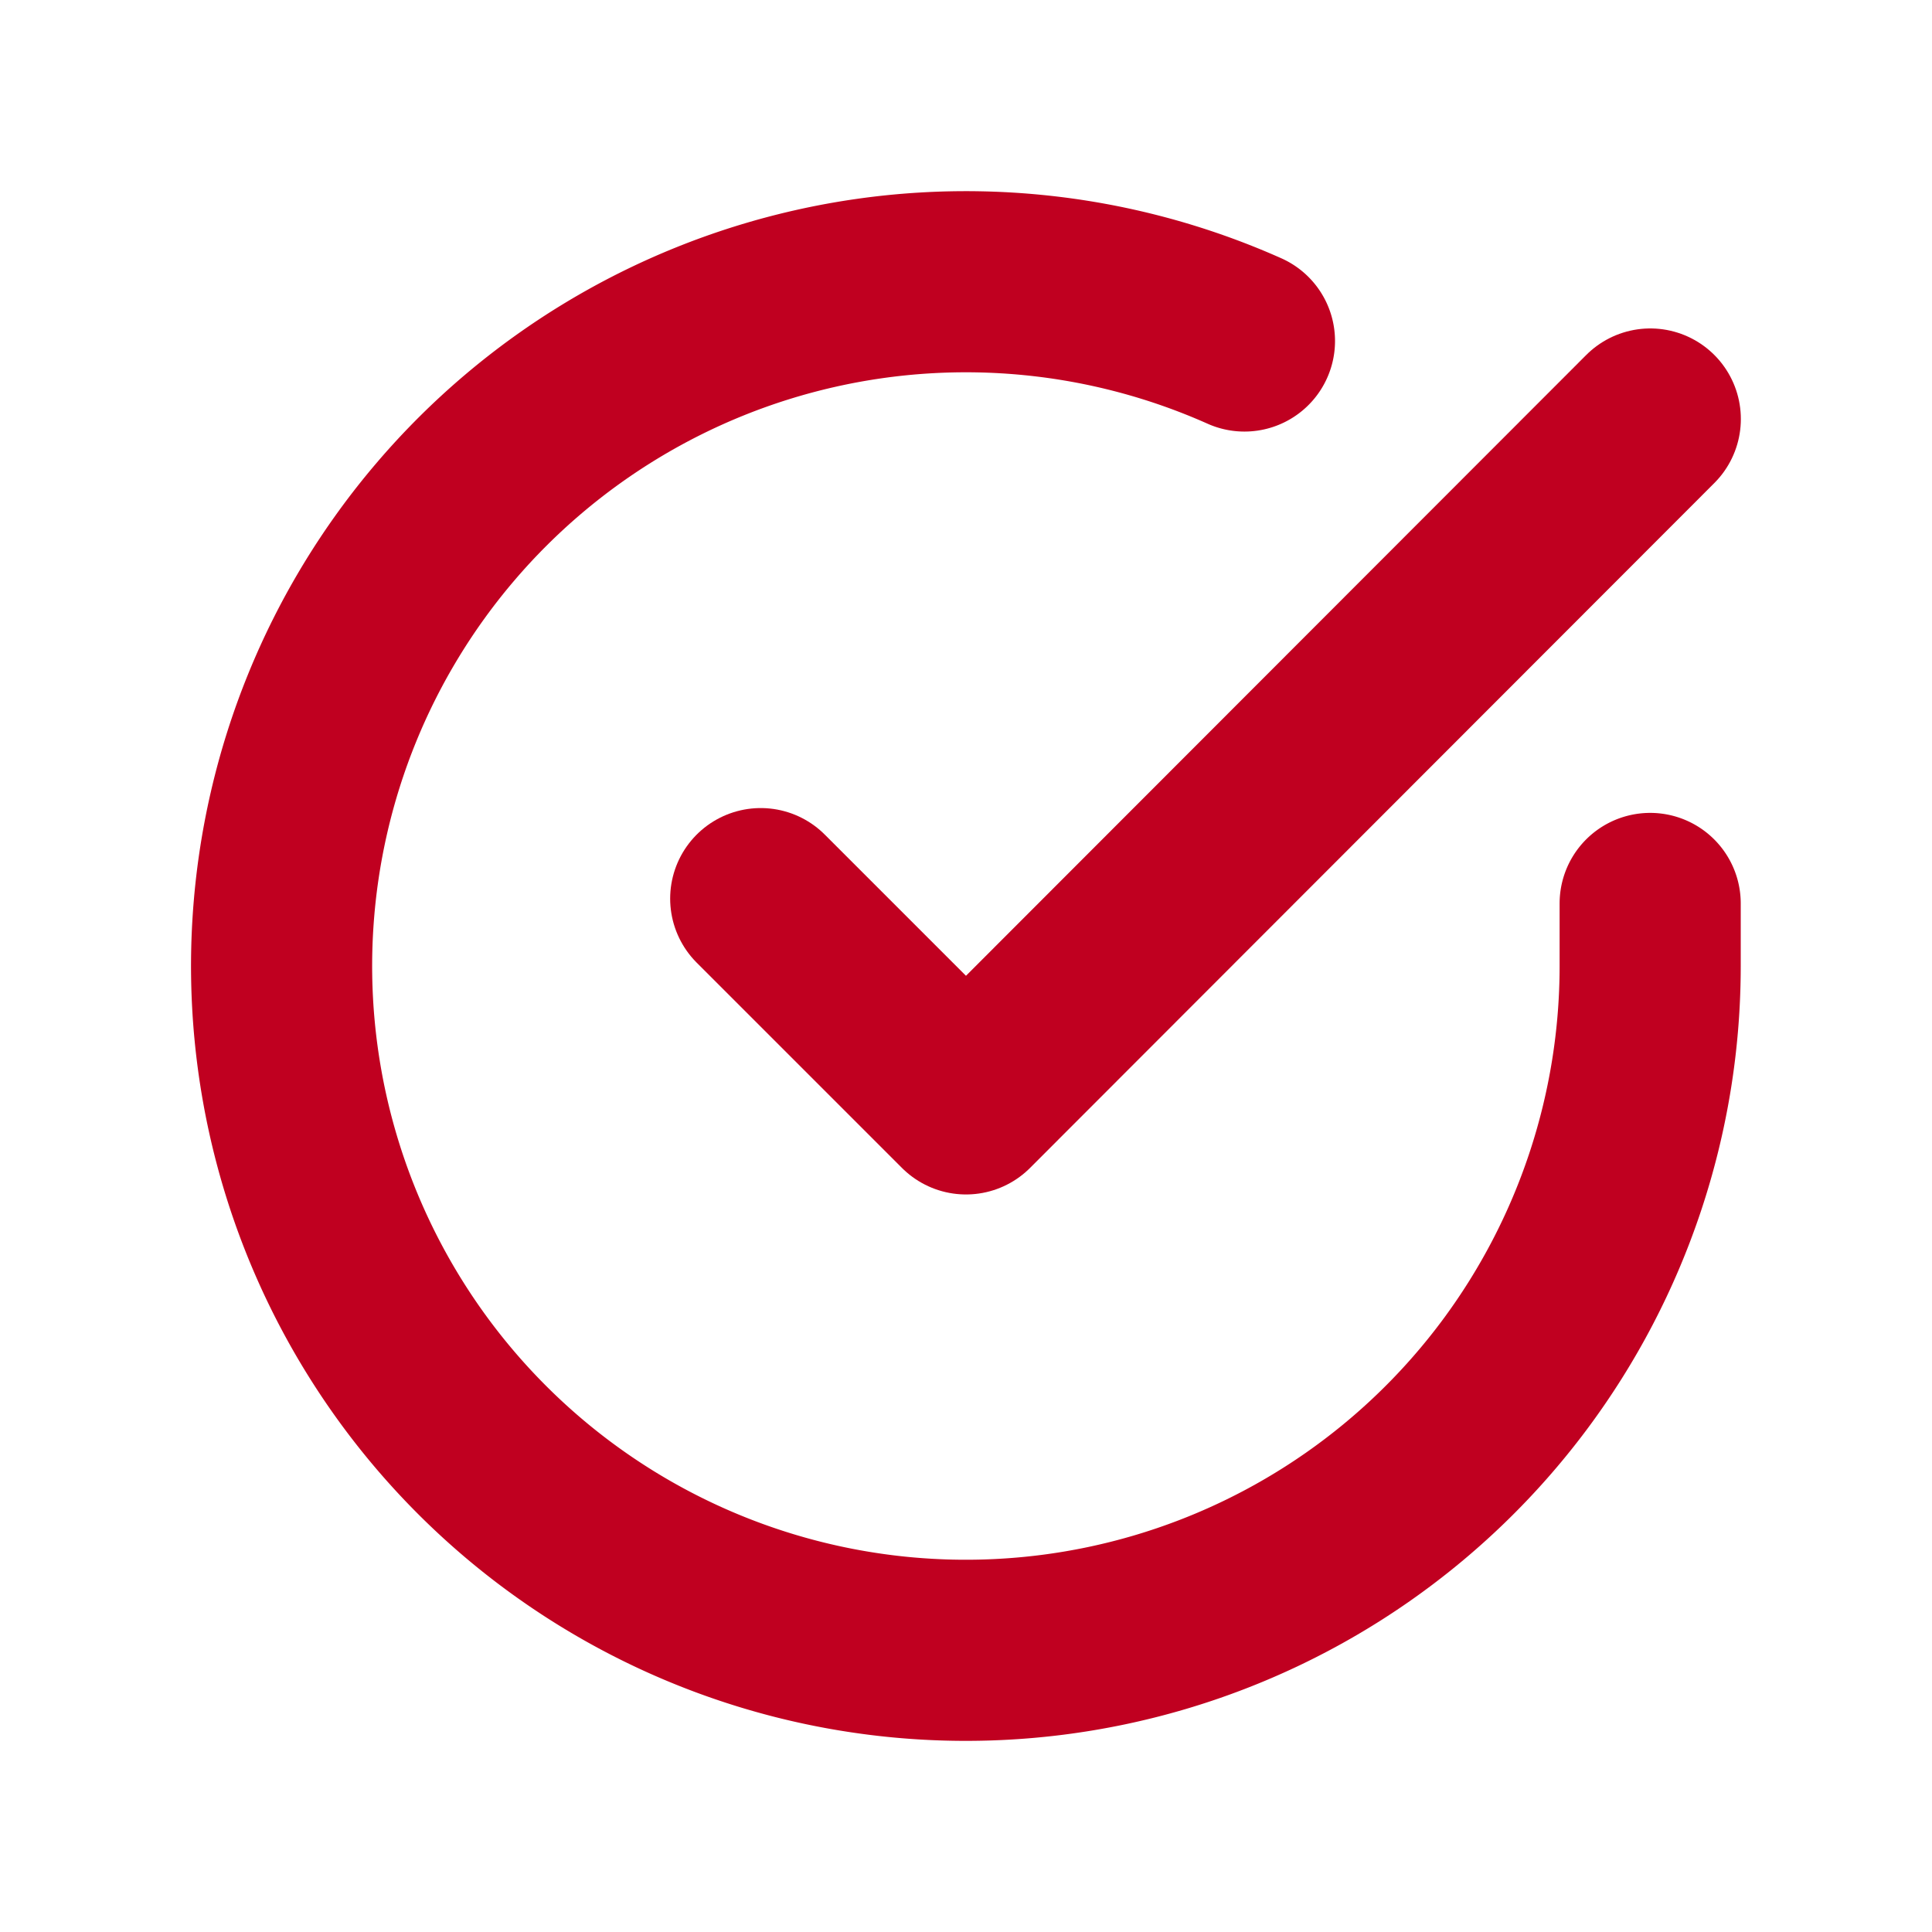 <svg xmlns="http://www.w3.org/2000/svg" width="16" height="16" viewBox="0 0 16 16">
  <g id="btn_select" transform="translate(1 -6.919)">
    <g id="사각형_3111" data-name="사각형 3111" transform="translate(-1 6.919)" fill="#fff" stroke="#707070" stroke-width="1" opacity="0">
      <rect width="16" height="16" stroke="none"/>
      <rect x="0.5" y="0.5" width="15" height="15" fill="none"/>
    </g>
    <path id="패스_8465" data-name="패스 8465" d="M13.333,7.143v.521a5.667,5.667,0,1,1-3.36-5.179" transform="translate(-0.667 7.258)" fill="none" stroke="#c00020" stroke-linecap="round" stroke-linejoin="round" stroke-width="1.5"/>
    <path id="패스_8466" data-name="패스 8466" d="M16.367,4,10.7,9.672,9,7.972" transform="translate(-3.7 6.389)" fill="none" stroke="#c00020" stroke-linecap="round" stroke-linejoin="round" stroke-width="1.5"/>
  </g>
</svg>
